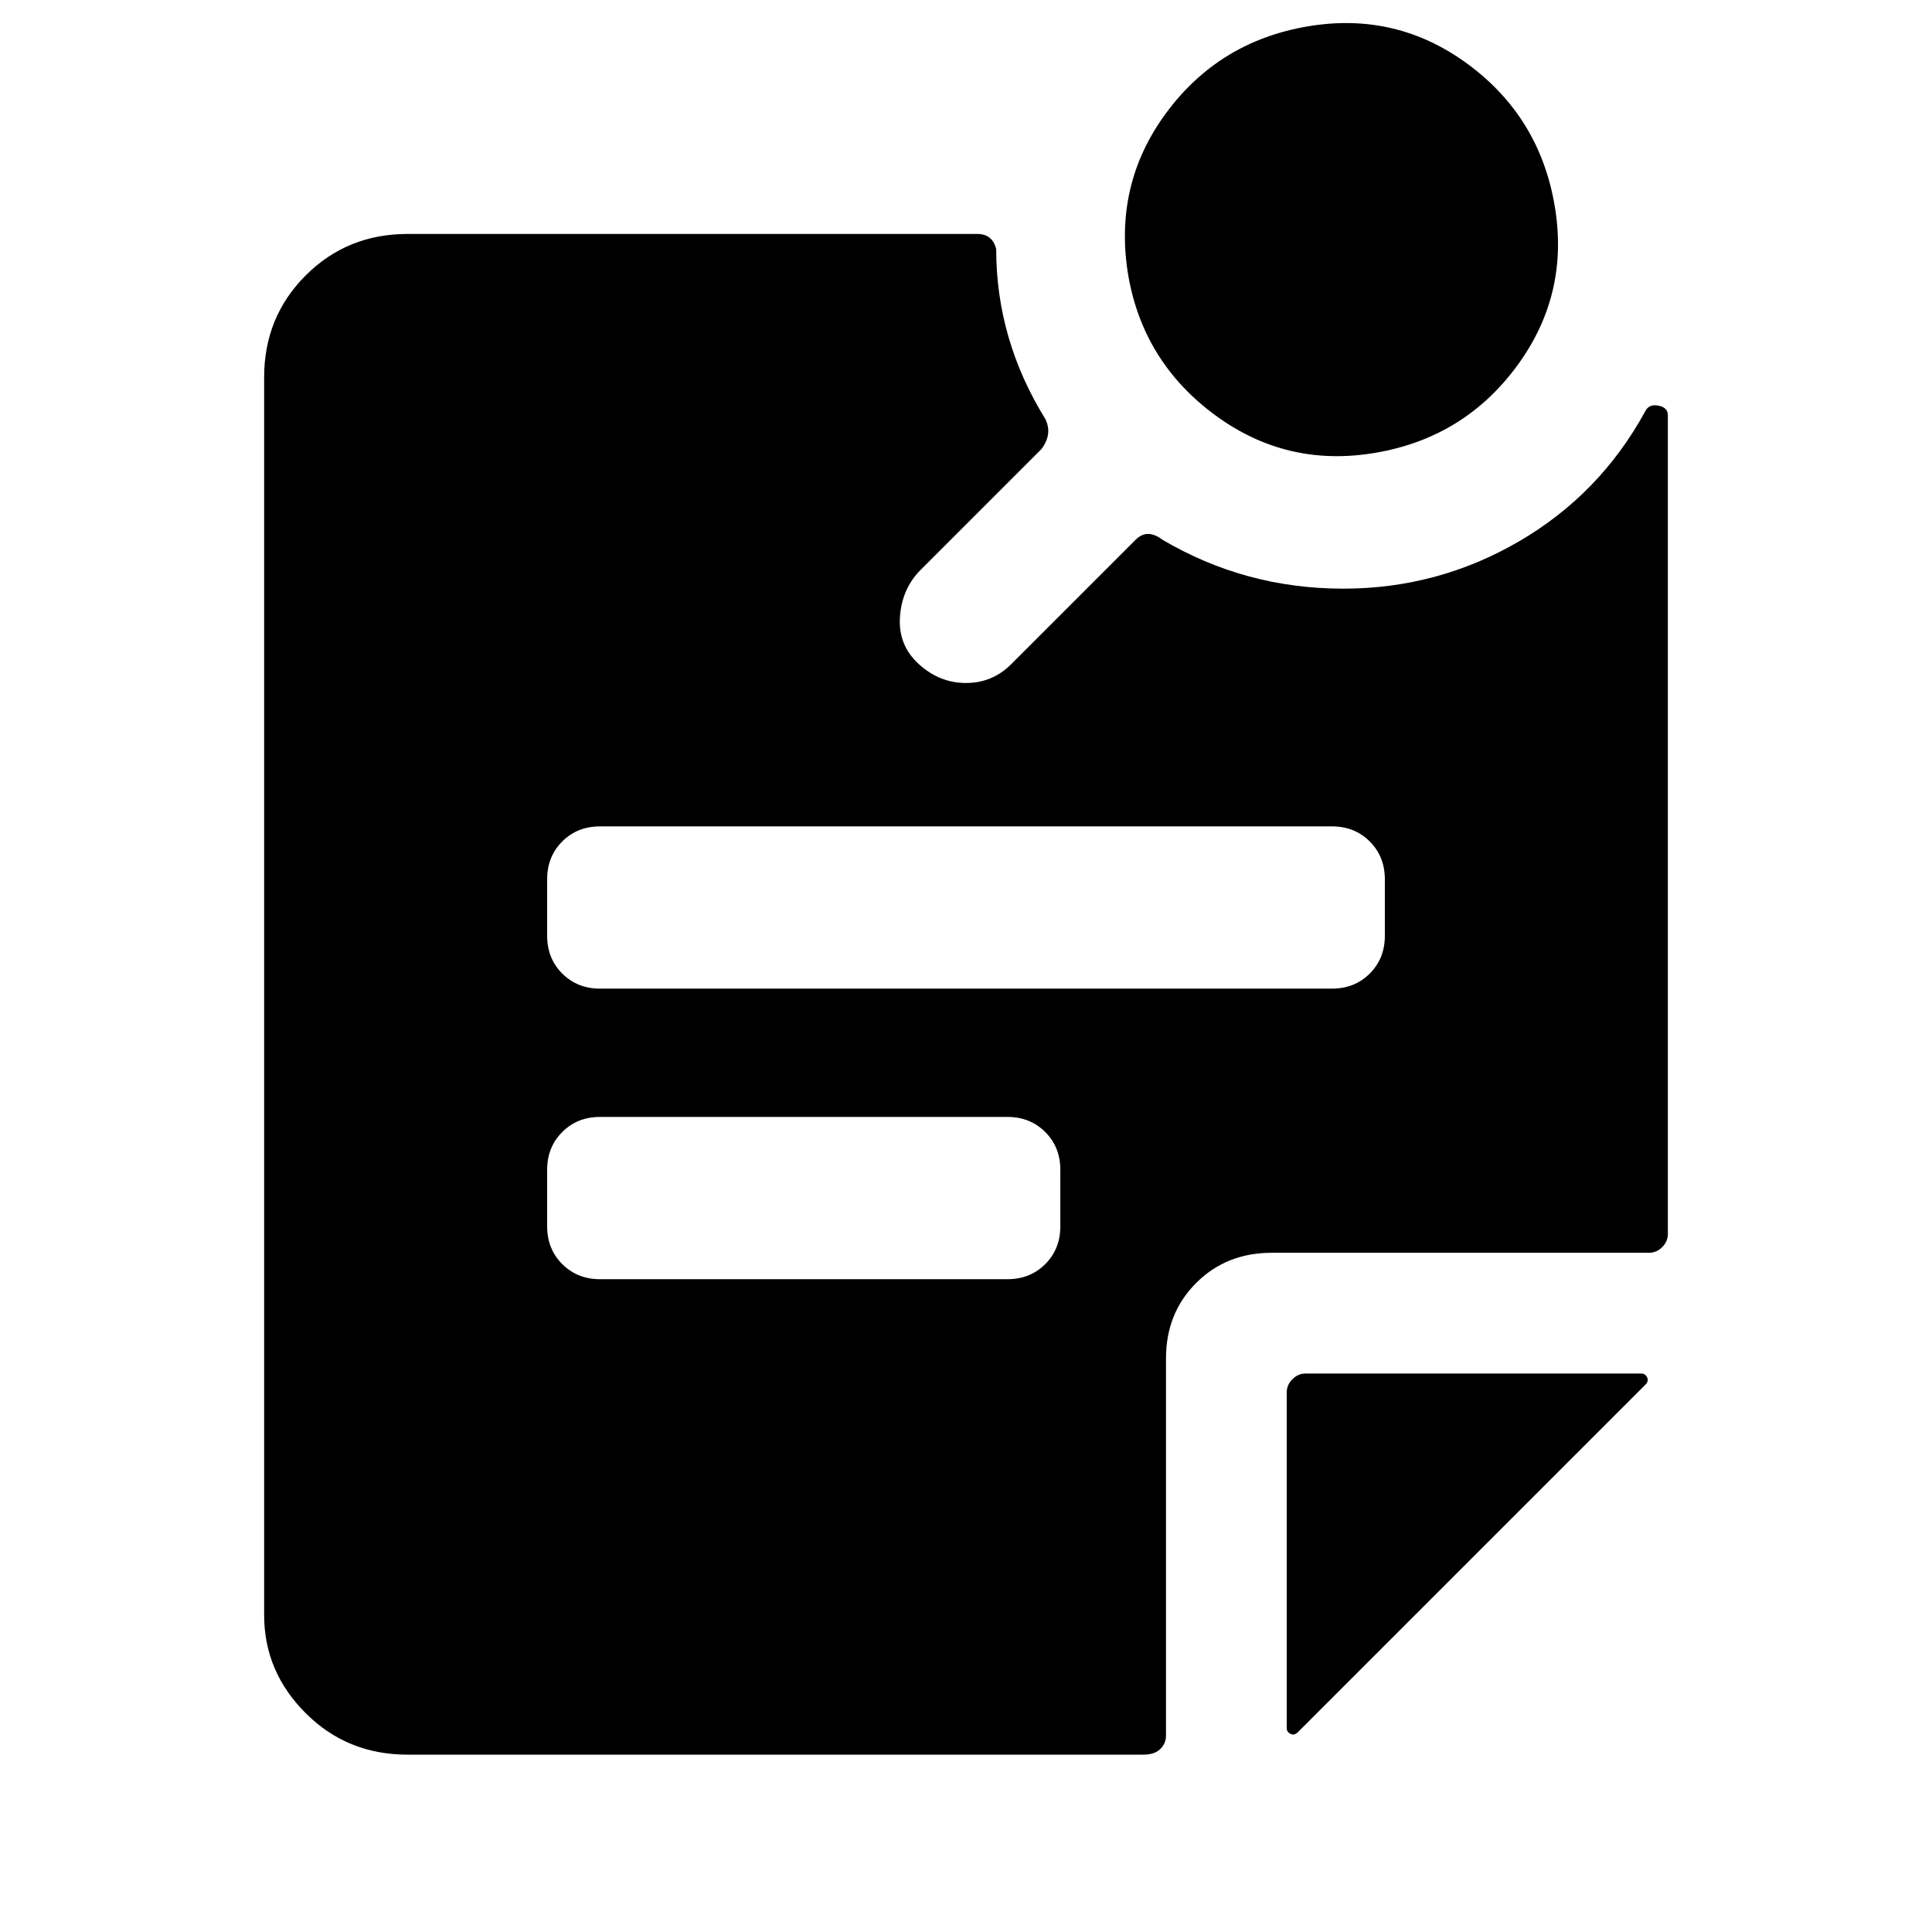 <svg xmlns="http://www.w3.org/2000/svg" viewBox="0 0 512 512"><path d="M344 459l92-92q1-1 .5-2t-1.5-1h-89q-2 0-3.5 1.5T341 369v89q0 1 1 1.5t2-.5zM299 73q4 23 23 37t42.5 10T402 97t10-42.5T389 17 346.5 7 309 30t-10 43zm57 83q-26 0-48-13-4-3-7 0l-33 33q-5 5-12 5t-12.5-5-5-12.5T244 151l32-32q3-4 1-8-13-21-13-45-1-4-5-4H108q-16 0-27 11t-11 27v328q0 15 11 26t27 11h195q3 0 4.5-1.5t1.5-3.5V360q0-12 8-20t20-8h100q2 0 3.5-1.5t1.5-3.5V110q0-2-2.5-2.5T436 109q-12 22-33.5 34.5T356 156zm-75 169q0 6-4 10t-10 4H159q-6 0-10-4t-4-10v-15q0-6 4-10t10-4h108q6 0 10 4t4 10v15zm86-77q0 6-4 10t-10 4H159q-6 0-10-4t-4-10v-15q0-6 4-10t10-4h194q6 0 10 4t4 10v15z"/></svg>